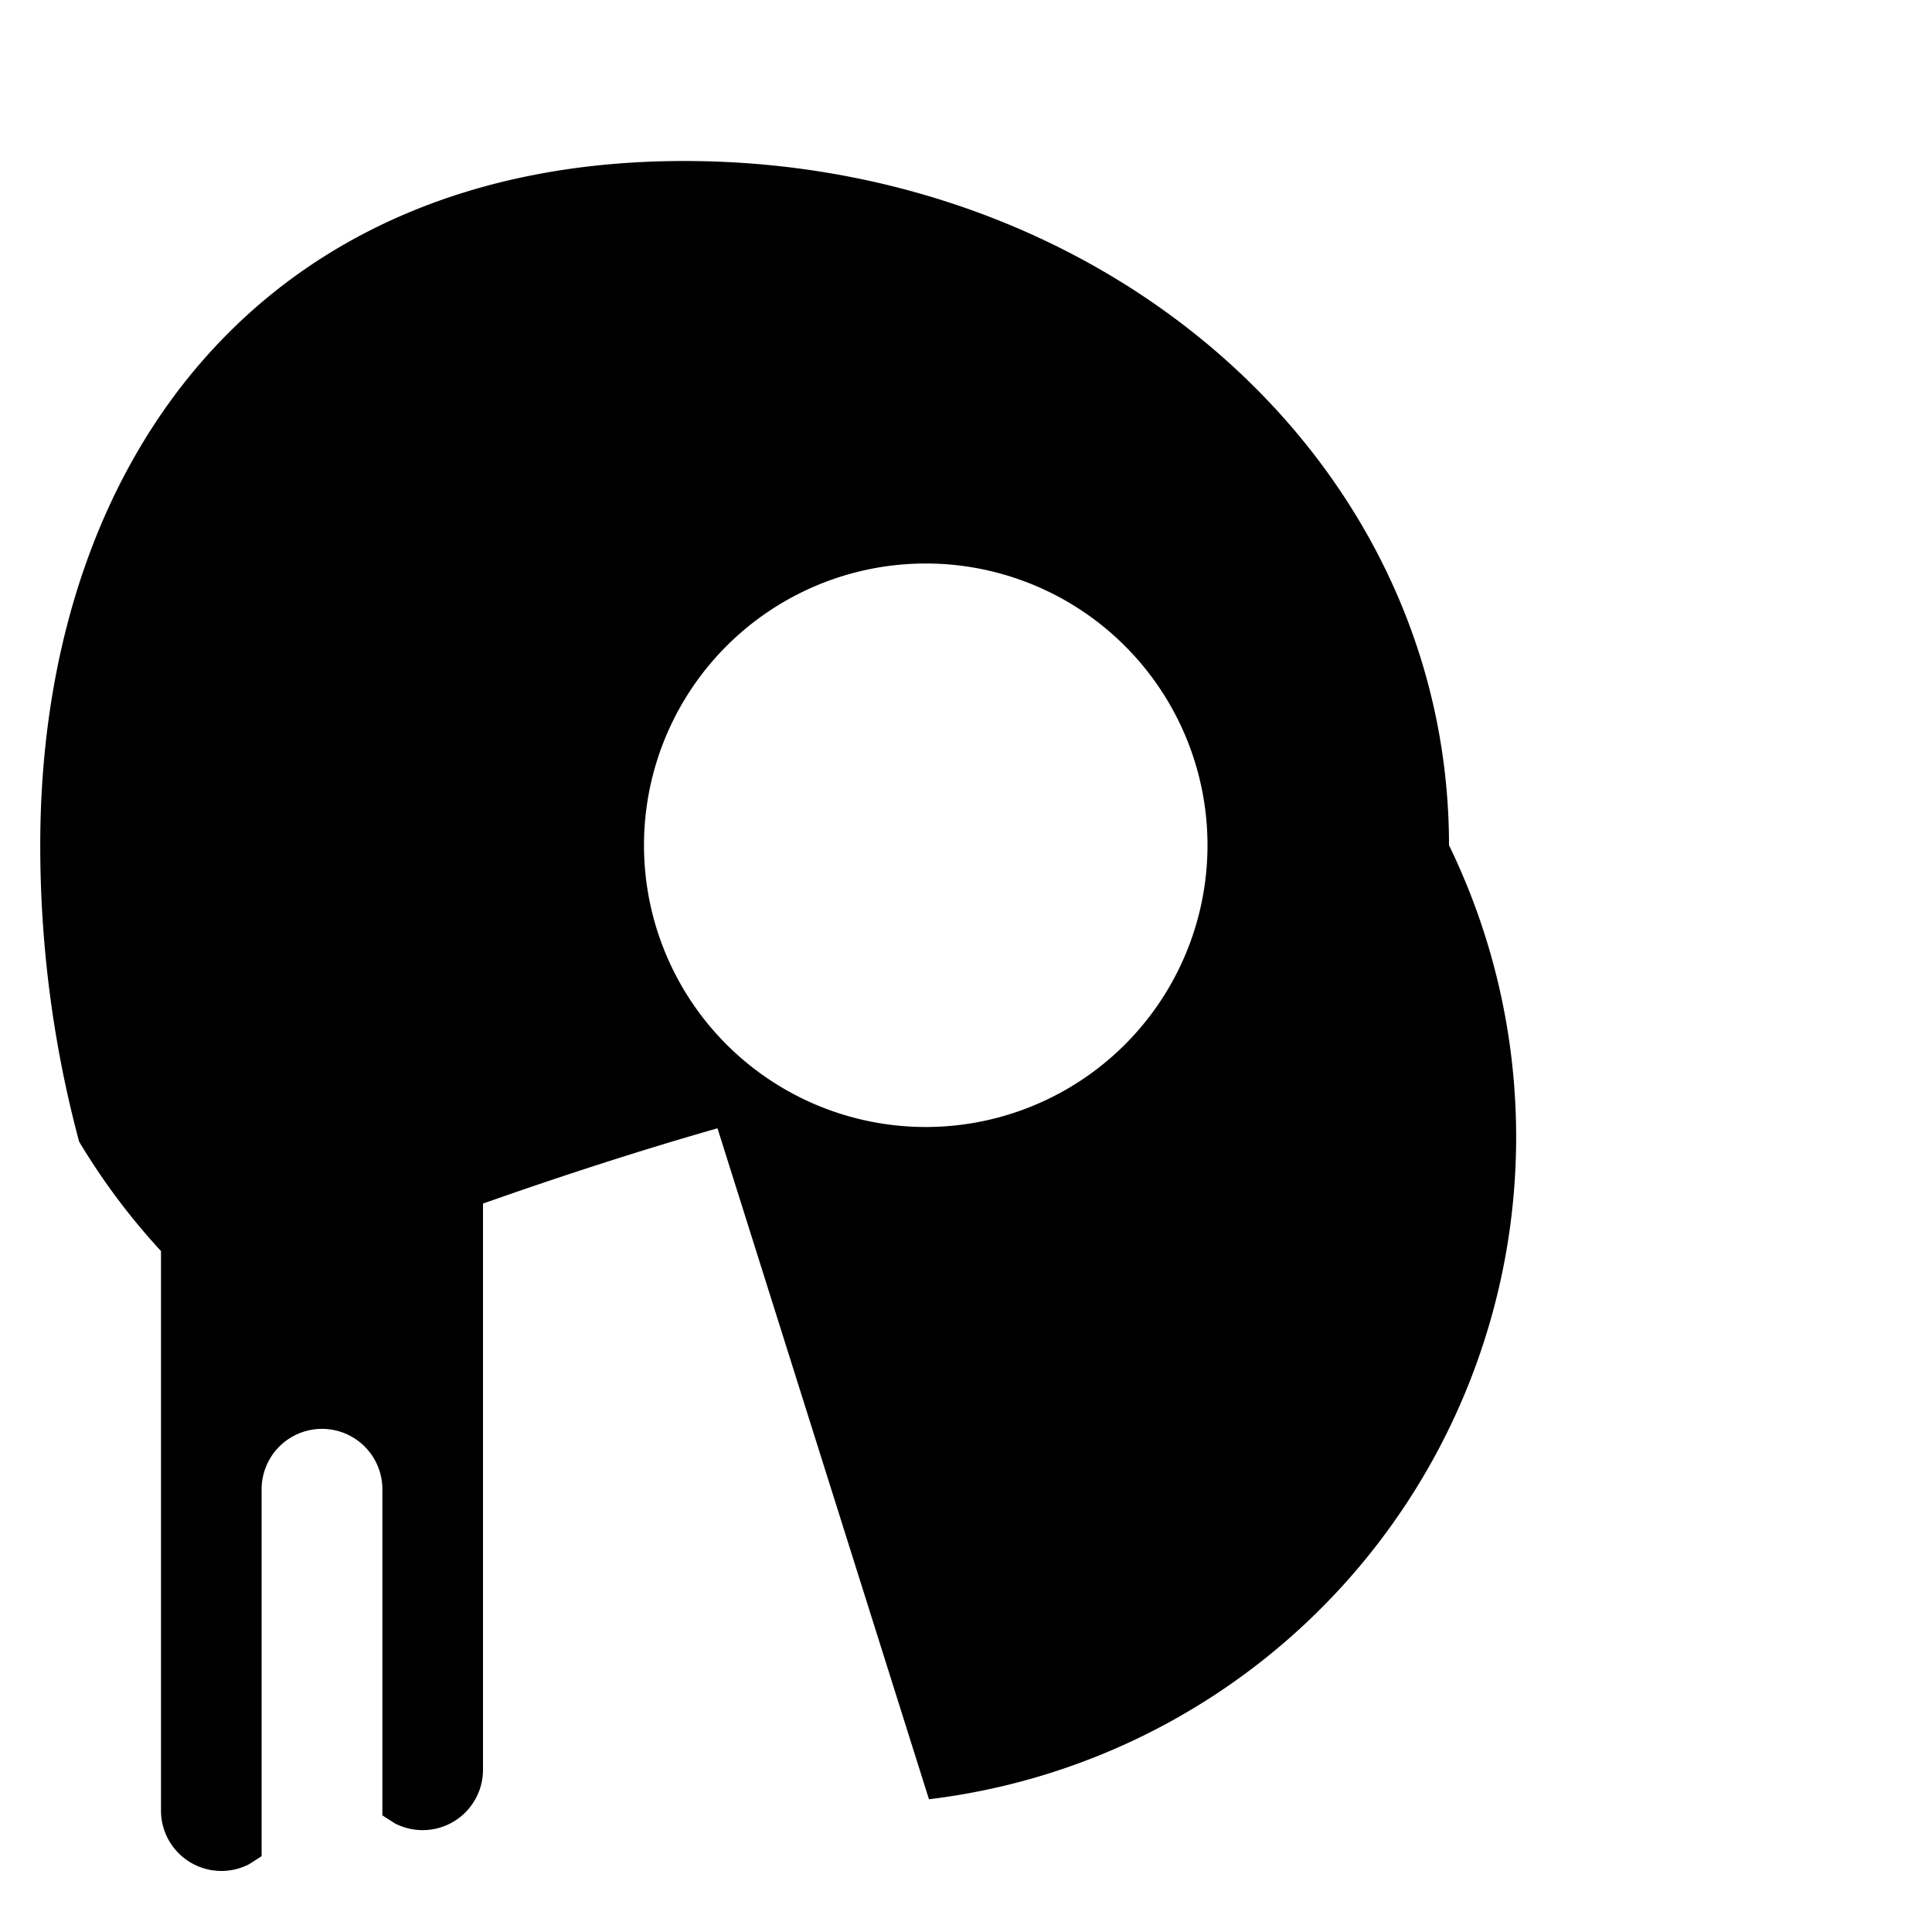 <svg xmlns="http://www.w3.org/2000/svg" viewBox="0 0 24 24" fill="currentColor" class="size-6">
  <path fill-rule="evenodd" d="M11.54 22.351A8.287 8.287 0 0 0 18 10.5c0-4.757-4.243-8.5-9.5-8.5S.5 5.743.5 10.5c0 1.28.17 2.515.483 3.682A8.266 8.266 0 0 0 2 15.541V22.5a.75.75 0 0 0 1.096.657l.154-.099V18.5a.75.75 0 0 1 1.5 0v4.051l.154.099a.75.75 0 0 0 1.096-.657v-7.042c.983-.346 1.956-.662 2.913-.935ZM11.5 14a3.5 3.5 0 1 0 0-7 3.5 3.5 0 0 0 0 7Z" clip-rule="evenodd" />
</svg> 